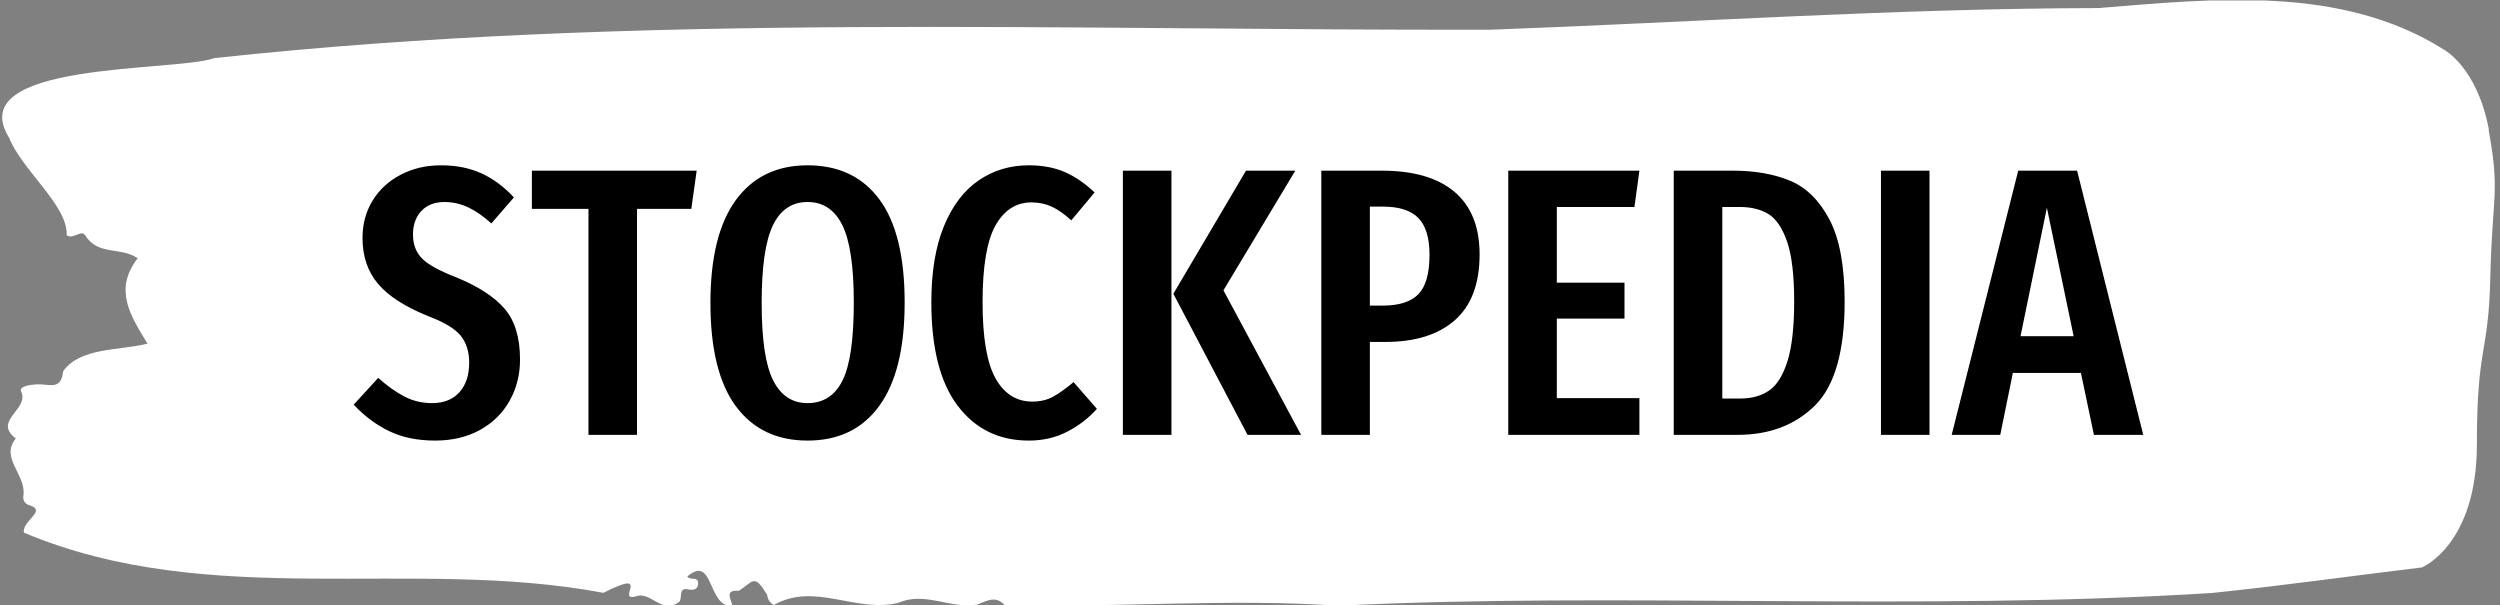 <svg xmlns="http://www.w3.org/2000/svg" version="1.1" xmlns:xlink="http://www.w3.org/1999/xlink" viewBox="0 0 2000 484"><rect x="0" y="0" width="2000" height="484" fill="#808080" stroke="none"/><g transform="matrix(1,0,0,1,-1.211,0.358)"><svg viewBox="0 0 396 96" data-background-color="#ffffff" preserveAspectRatio="xMidYMid meet" height="484" width="2000" xmlns="http://www.w3.org/2000/svg" xmlns:xlink="http://www.w3.org/1999/xlink"><g id="tight-bounds" transform="matrix(1,0,0,1,0.24,-0.071)"><svg viewBox="0 0 395.52 96.142" height="96.142" width="395.52"><g><svg viewBox="0 0 395.52 96.142" height="96.142" width="395.52"><g><svg viewBox="0 0 395.52 96.142" height="96.142" width="395.52"><g id="textblocktransform"><svg viewBox="0 0 395.52 96.142" height="96.142" width="395.52" id="textblock"><g><svg viewBox="0 0 395.52 96.142" height="96.142" width="395.52"><path d="M394.594 20.621C392.735 10.641 387.435 7.867 387.435 7.867 371.165-2.412 350.86-0.197 332.619 1.28 300.414 1.34 268.339 3.536 236.208 4.713 168.767 4.893 100.749 1.939 33.643 9.224 27.339 11.459-6.54 9.663 1.121 21.898 3.129 26.987 10.456 32.636 10.232 37.306 11.236 38.125 12.631 36.248 13.226 37.426 15.309 40.599 18.711 39.103 21.501 40.979 17.614 45.988 20.403 50.16 23.062 54.531 18.377 55.668 12.371 55.13 9.675 58.902 9.396 61.636 7.89 61.117 6.235 60.998 5.026 60.918 2.59 61.217 2.999 62.075 4.394 65.009-1.594 66.706 2.162 69.58-0.422 72.693 3.948 75.388 3.353 78.761 3.278 79.44 3.687 80.018 4.338 80.178 7.22 81.036 3.018 82.713 3.464 84.529 33.029 96.944 65.104 88.361 95.394 94.07 103.259 90.078 97.346 95.487 100.489 94.648 102.943 93.67 104.728 97.722 107.499 95.427 107.927 94.768 107.276 93.211 108.8 93.511 109.6 93.67 110.307 93.63 110.418 92.712 110.586 91.335 109.117 92.193 108.726 91.475 112.947 87.842 111.906 96.485 115.866 96.125 115.68 95.067 114.528 93.551 116.889 93.75 119.232 92.233 119.306 90.976 121.389 94.389 121.463 95.127 121.835 95.646 122.43 96.006 128.938 92.293 135.409 97.323 142.233 95.646 146.417 93.81 150.433 96.644 154.672 95.946 156.16 95.387 157.666 94.389 159.098 96.065 176.632 96.425 195.319 94.928 211.943 96.125 256.364 93.89 303.836 97.043 350.674 94.089 361.719 92.952 373.192 91.335 383.958 90.038 383.958 90.038 392.679 86.485 392.679 70.518S394.538 56.547 394.817 43.833C395.096 31.119 396.398 30.6 394.538 20.621Z" opacity="1" fill="#ffffff" data-fill-palette-color="tertiary"></path><g transform="matrix(1,0,0,1,55.768,26.231)"><svg width="283.983" viewBox="0.35 -35.25 234.03 36" height="43.68" data-palette-color="#ffffff"><path d="M11.75-35.25Q14.75-35.25 17.05-34.2 19.35-33.15 21.3-31.05L21.3-31.05 18.35-27.65Q16.8-29.05 15.33-29.75 13.85-30.45 12.2-30.45L12.2-30.45Q10.3-30.45 9.2-29.28 8.1-28.1 8.1-26.2L8.1-26.2Q8.1-24.3 9.25-23.1 10.4-21.9 13.75-20.6L13.75-20.6Q18.05-18.85 20.08-16.5 22.1-14.15 22.1-9.85L22.1-9.85Q22.1-6.9 20.75-4.48 19.4-2.05 16.88-0.65 14.35 0.75 11 0.75L11 0.75Q7.55 0.75 5-0.48 2.45-1.7 0.35-3.95L0.35-3.95 3.55-7.45Q5.35-5.85 7-5 8.65-4.15 10.6-4.15L10.6-4.15Q12.9-4.15 14.18-5.58 15.45-7 15.45-9.45L15.45-9.45Q15.45-11.6 14.33-12.98 13.2-14.35 10.15-15.5L10.15-15.5Q5.55-17.35 3.53-19.75 1.5-22.15 1.5-25.75L1.5-25.75Q1.5-28.5 2.83-30.65 4.15-32.8 6.5-34.02 8.85-35.25 11.75-35.25L11.75-35.25ZM23.65-34.55L45.2-34.55 44.5-29.55 37.4-29.55 37.4 0 31.05 0 31.05-29.55 23.65-29.55 23.65-34.55ZM59.7-35.25Q65.8-35.25 69.09-30.8 72.4-26.35 72.4-17.3L72.4-17.3Q72.4-8.35 69.09-3.8 65.8 0.75 59.7 0.75L59.7 0.75Q53.65 0.75 50.32-3.75 47-8.25 47-17.25L47-17.25Q47-26.15 50.32-30.7 53.65-35.25 59.7-35.25L59.7-35.25ZM59.7-30.45Q56.65-30.45 55.17-27.4 53.7-24.35 53.7-17.25L53.7-17.25Q53.7-10.1 55.2-7.13 56.7-4.15 59.7-4.15L59.7-4.15Q62.8-4.15 64.27-7.1 65.75-10.05 65.75-17.3L65.75-17.3Q65.75-24.4 64.25-27.43 62.75-30.45 59.7-30.45L59.7-30.45ZM88.64-35.25Q91.29-35.25 93.32-34.38 95.34-33.5 97.24-31.7L97.24-31.7 94.19-28.05Q92.89-29.25 91.67-29.83 90.44-30.4 88.99-30.4L88.99-30.4Q85.99-30.4 84.29-27.4 82.59-24.4 82.59-17.35L82.59-17.35Q82.59-10.4 84.29-7.38 85.99-4.35 89.09-4.35L89.09-4.35Q90.64-4.35 91.79-4.98 92.94-5.6 94.49-6.9L94.49-6.9 97.54-3.4Q95.94-1.6 93.69-0.43 91.44 0.75 88.64 0.75L88.64 0.75Q82.79 0.75 79.34-3.8 75.89-8.35 75.89-17.35L75.89-17.35Q75.89-23.3 77.54-27.3 79.19-31.3 82.07-33.27 84.94-35.25 88.64-35.25L88.64-35.25ZM100.94-34.55L107.29-34.55 107.29 0 100.94 0 100.94-34.55ZM117.04-34.55L123.49-34.55 114.09-18.9 124.24 0 117.24 0 107.54-18.45 117.04-34.55ZM134.79-34.55Q141.04-34.55 144.31-31.78 147.59-29 147.59-23.6L147.59-23.6Q147.59-17.85 144.36-15 141.14-12.15 135.24-12.15L135.24-12.15 133.24-12.15 133.24 0 126.89 0 126.89-34.55 134.79-34.55ZM134.89-16.9Q138.14-16.9 139.59-18.4 141.04-19.9 141.04-23.55L141.04-23.55Q141.04-26.85 139.59-28.35 138.14-29.85 134.94-29.85L134.94-29.85 133.24-29.85 133.24-16.9 134.89-16.9ZM151.34-34.55L168.49-34.55 167.84-29.8 157.69-29.8 157.69-19.9 166.54-19.9 166.54-15.2 157.69-15.2 157.69-4.8 168.49-4.8 168.49 0 151.34 0 151.34-34.55ZM180.68-34.55Q185.03-34.55 188.21-33.23 191.38-31.9 193.36-28.13 195.33-24.35 195.33-17.45L195.33-17.45Q195.33-7.7 191.46-3.85 187.58 0 181.33 0L181.33 0 172.98 0 172.98-34.55 180.68-34.55ZM181.63-29.8L179.33-29.8 179.33-4.75 181.68-4.75Q183.93-4.75 185.46-5.8 186.98-6.85 187.86-9.65 188.73-12.45 188.73-17.45L188.73-17.45Q188.73-22.55 187.81-25.25 186.88-27.95 185.36-28.88 183.83-29.8 181.63-29.8L181.63-29.8ZM200.08-34.55L206.43-34.55 206.43 0 200.08 0 200.08-34.55ZM234.38 0L227.93 0 226.23-8.1 217.33-8.1 215.68 0 209.33 0 218.03-34.55 225.73-34.55 234.38 0ZM221.78-29.7L218.33-12.9 225.28-12.9 221.78-29.7Z" opacity="1" transform="matrix(1,0,0,1,0,0)" fill="#000000" class="wordmark-text-0" data-fill-palette-color="quaternary" id="text-0"></path></svg></g></svg></g></svg></g></svg></g><g></g></svg></g><defs></defs></svg><rect width="395.52" height="96.142" fill="none" stroke="none" visibility="hidden"></rect></g></svg></g></svg>